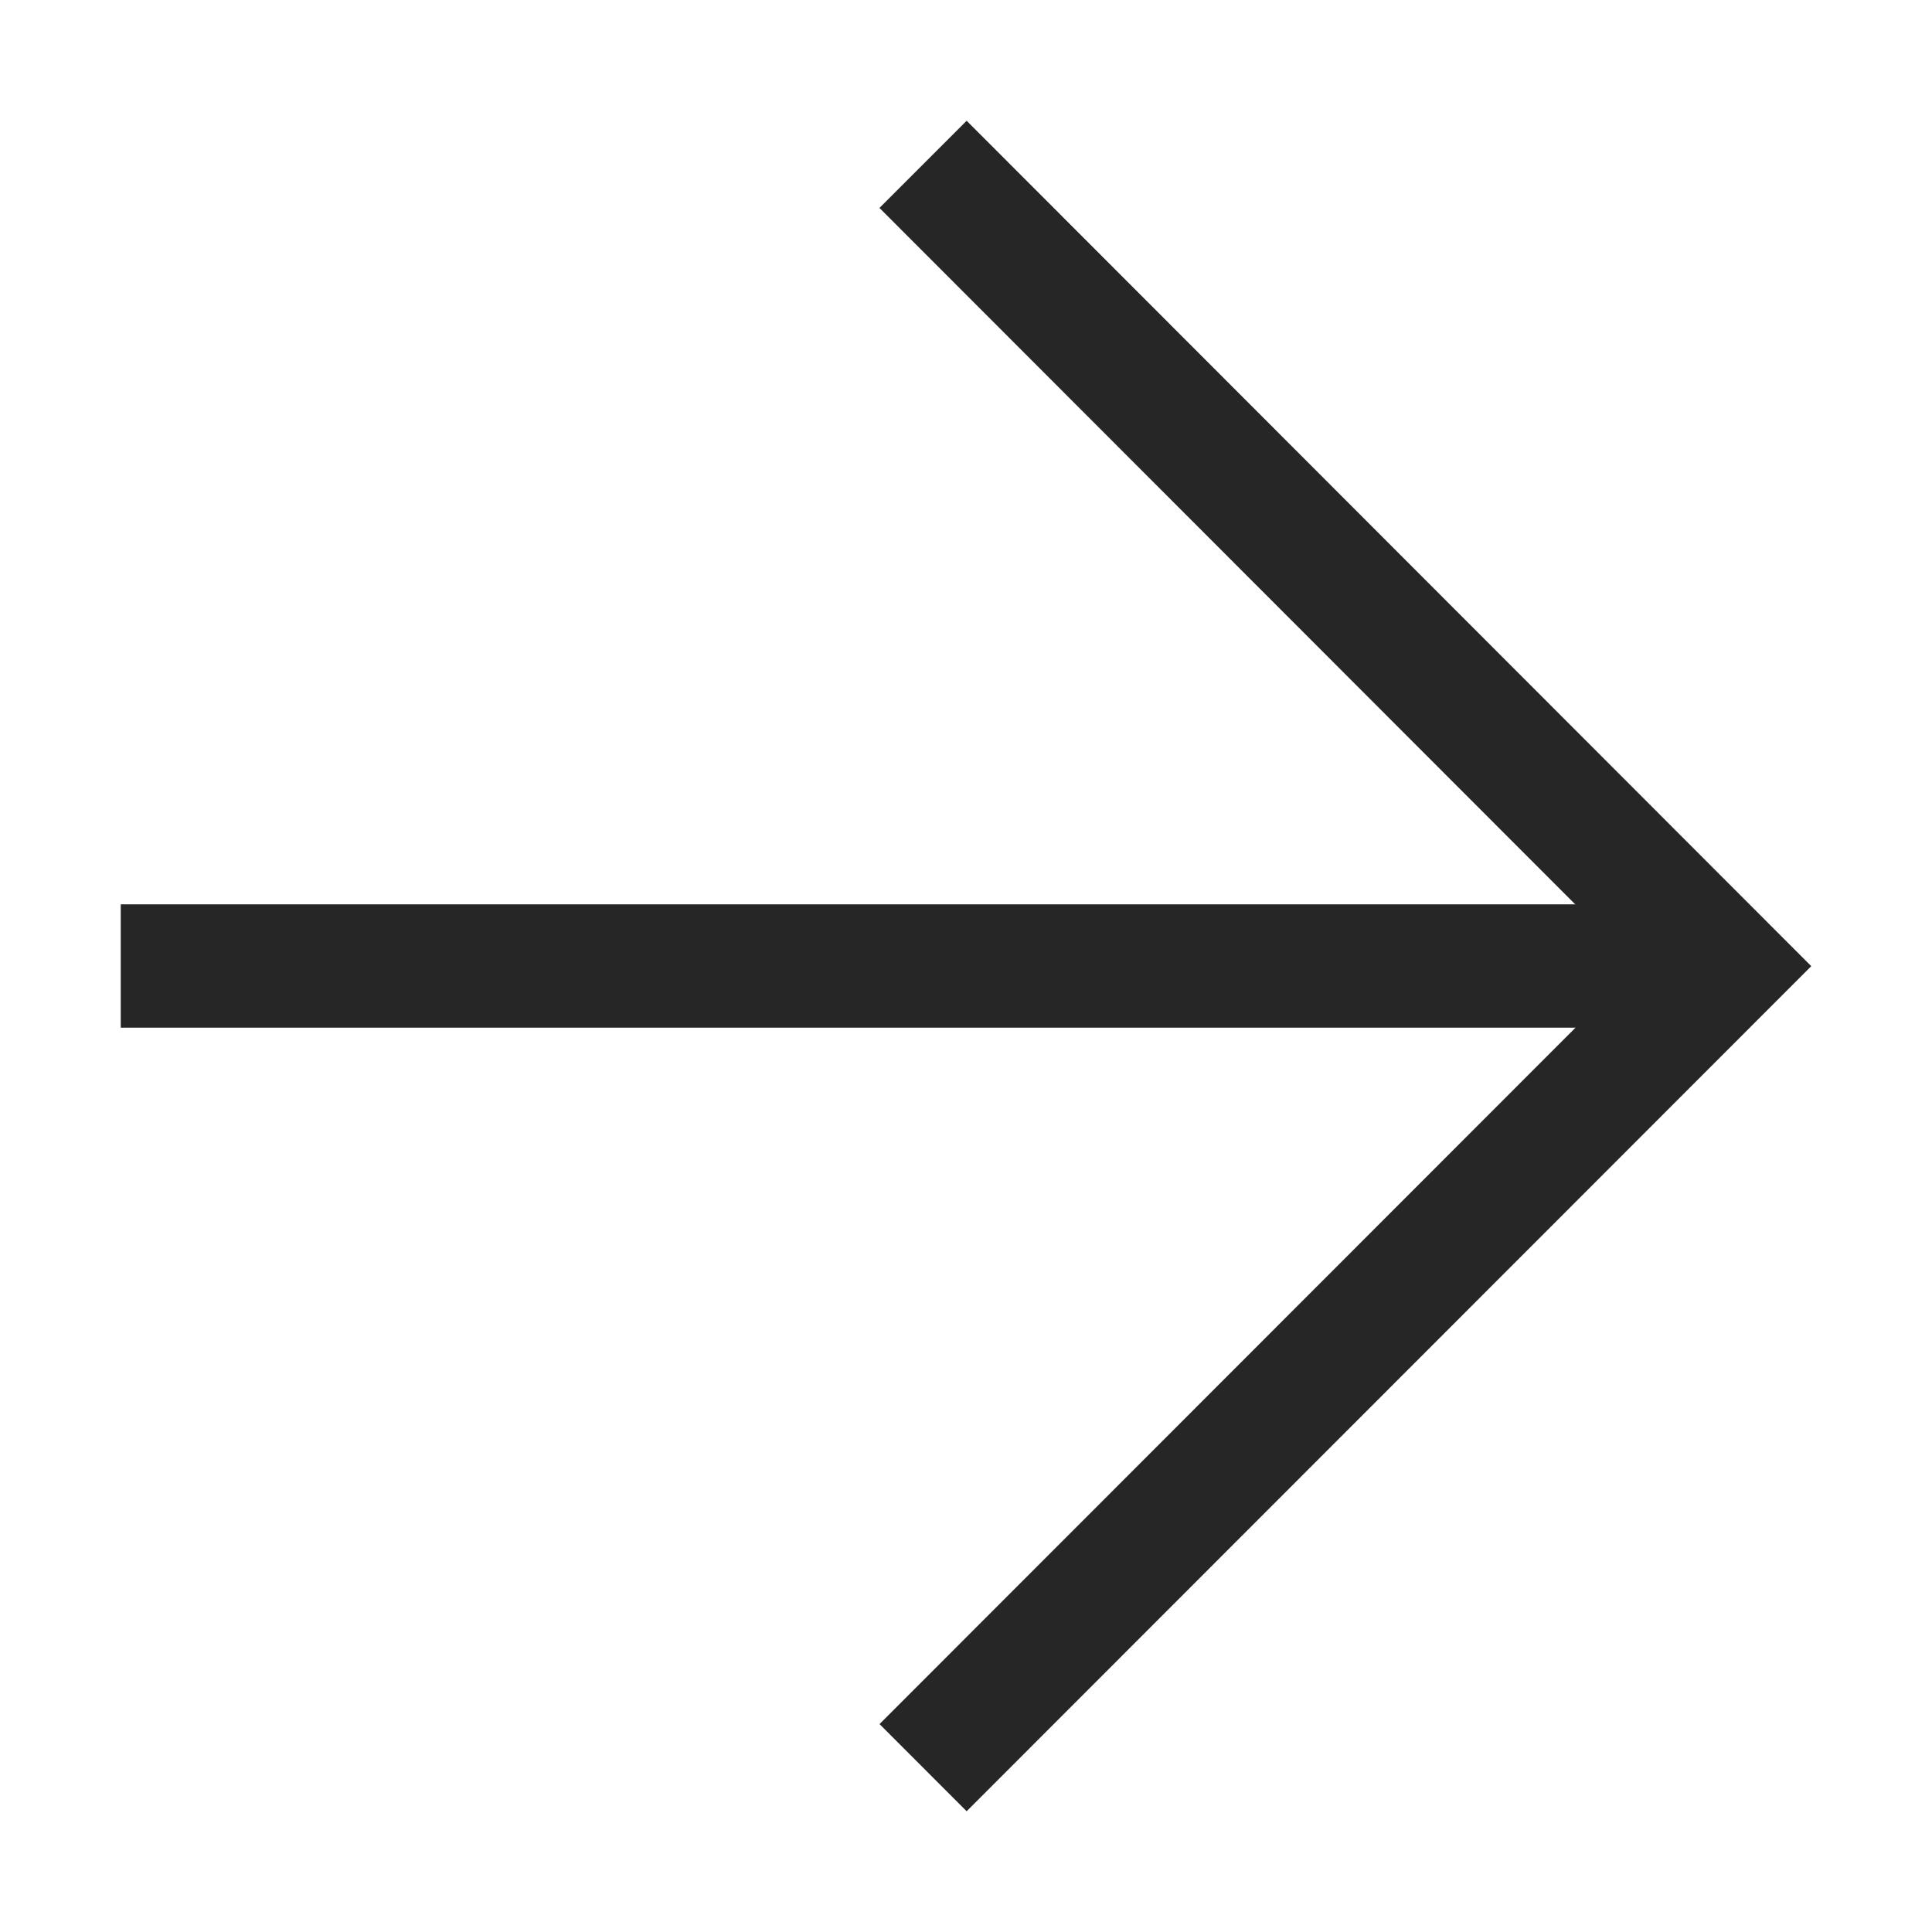 <svg width="24" height="24" viewBox="0 0 24 24" fill="none" xmlns="http://www.w3.org/2000/svg">
<path fill-rule="evenodd" clip-rule="evenodd" d="M1.5 11.234V12.766H20.652V11.234H1.5Z" fill="#262626"/>
<path fill-rule="evenodd" clip-rule="evenodd" d="M12.008 1.5L22.5 12.002L12.008 22.5L10.926 21.417L20.335 12.002L10.925 2.583L12.008 1.5Z" fill="#262626"/>
</svg>
